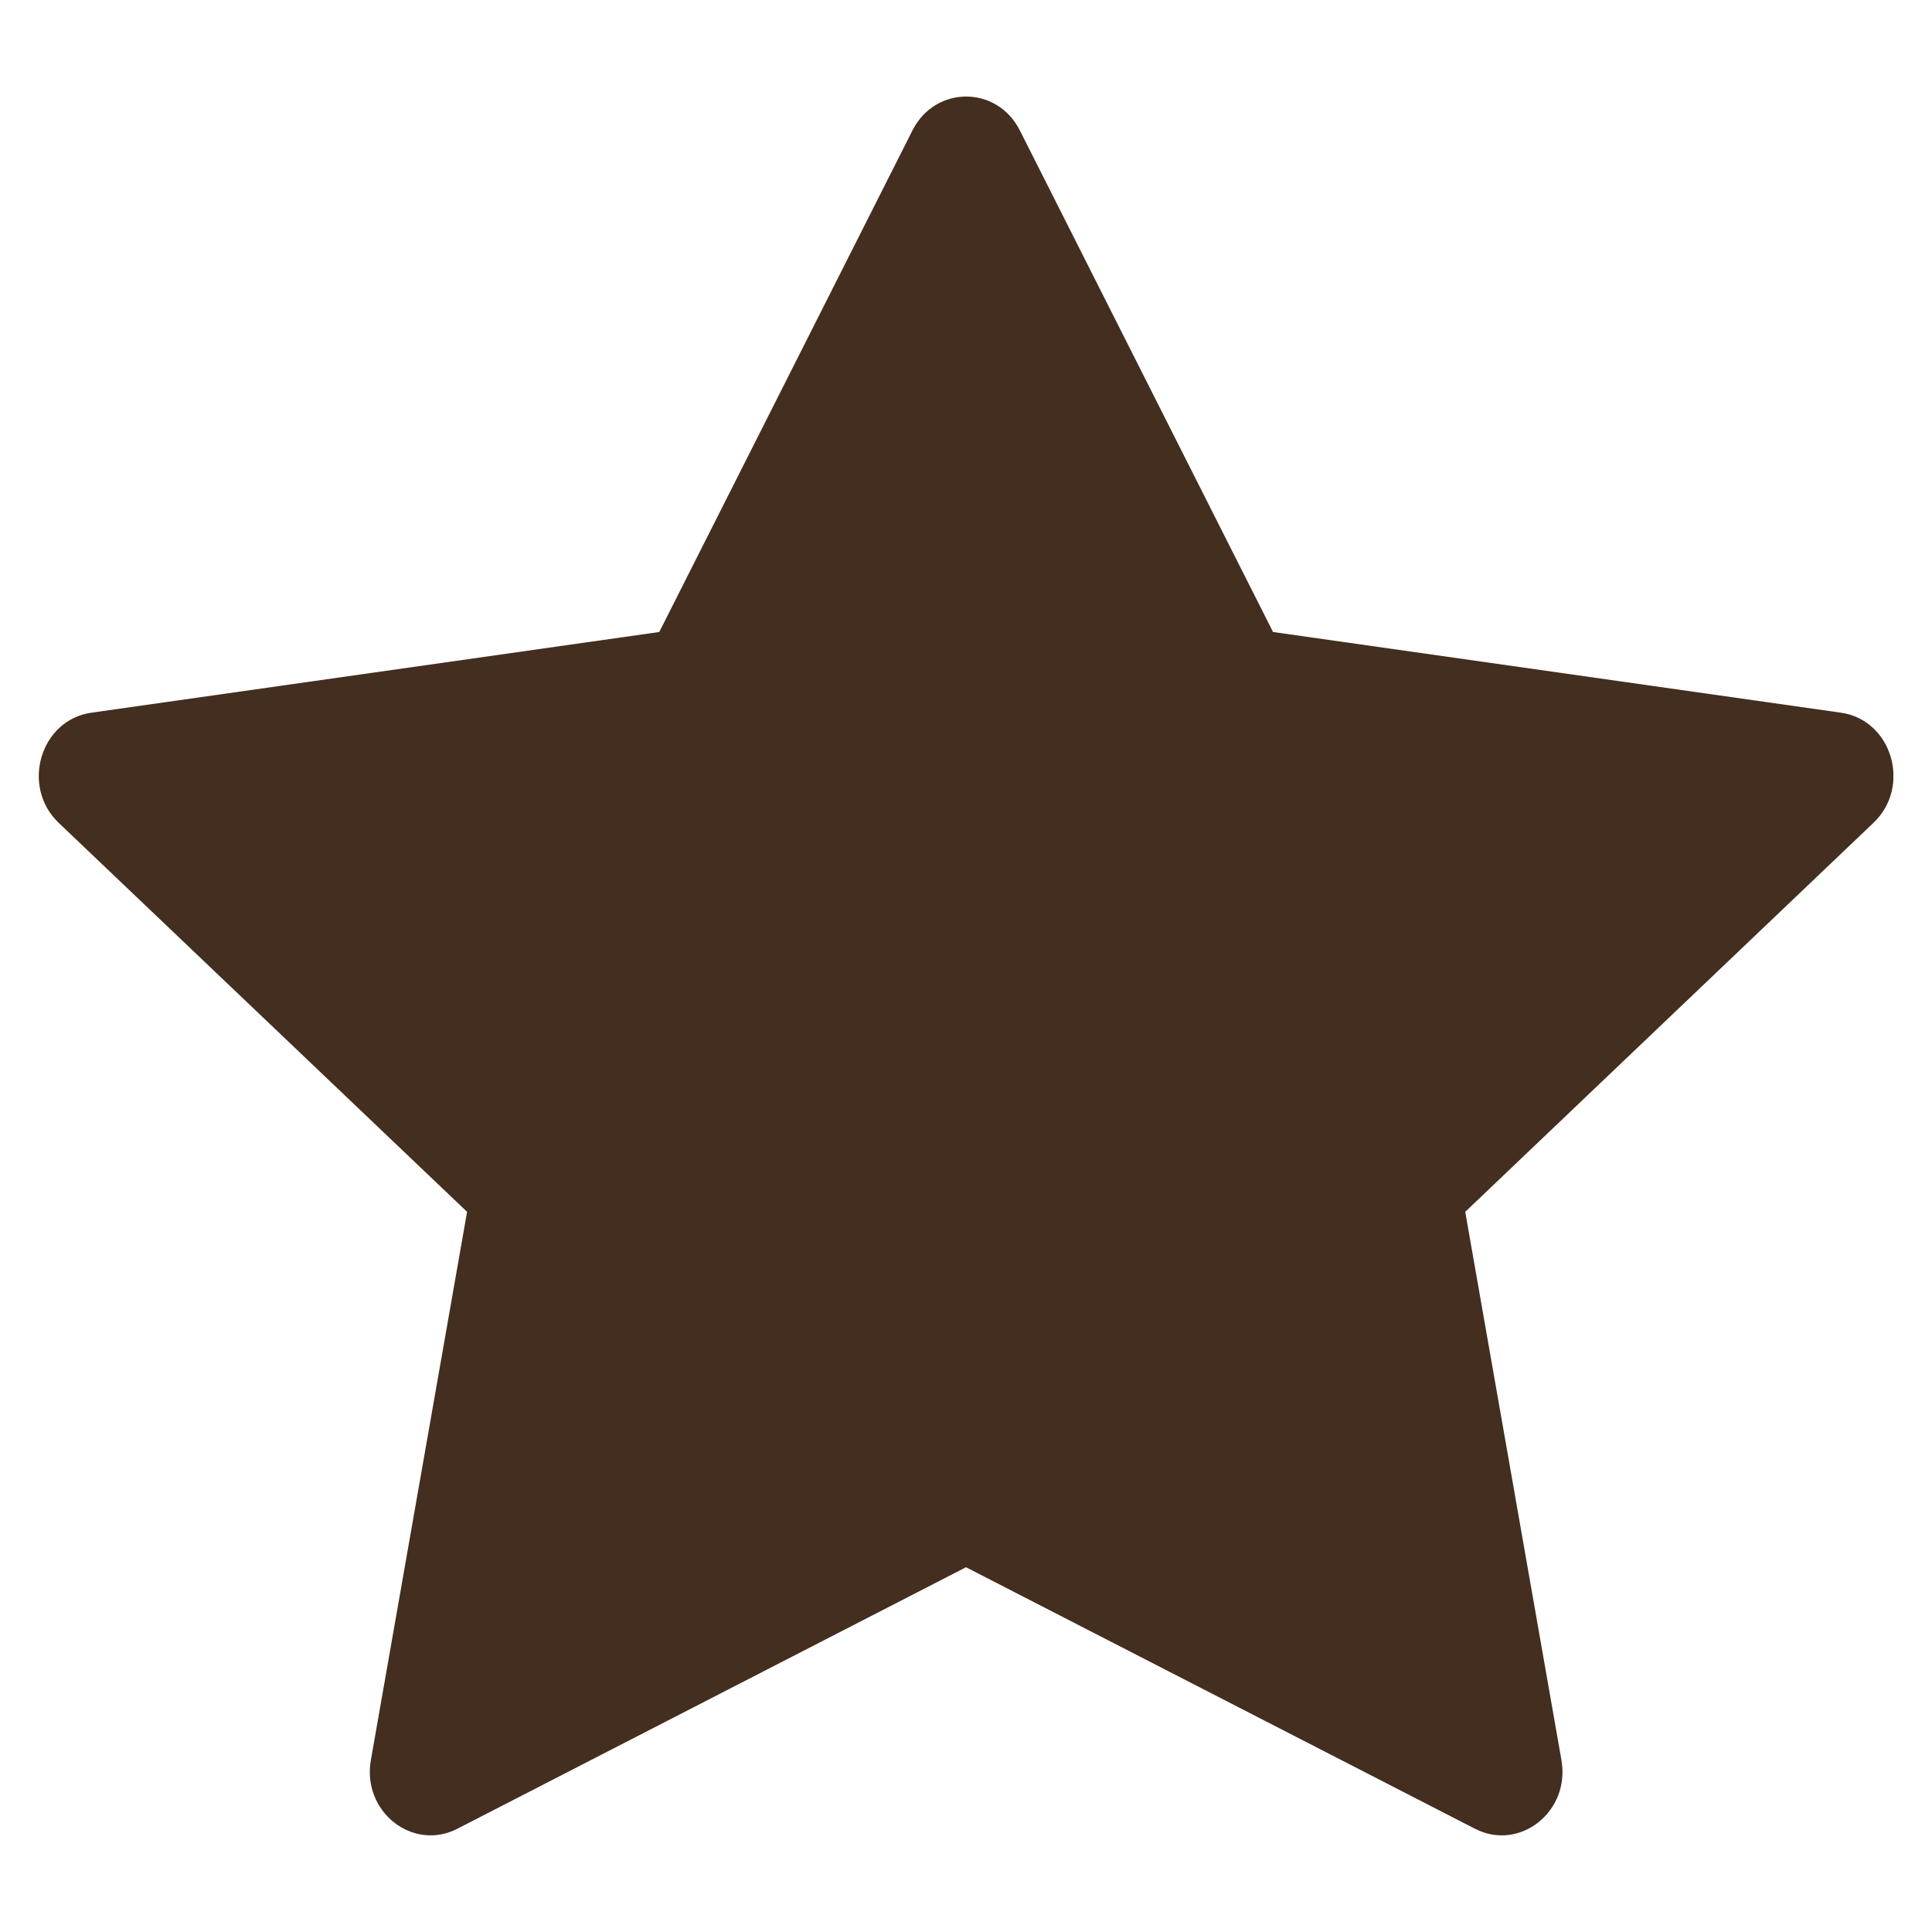 <svg width="25" height="25" viewBox="0 0 25 25" fill="none" xmlns="http://www.w3.org/2000/svg">
<g clip-path="url(#clip0_631_5516)">
<path d="M5.918 23.664C5.339 23.961 4.682 23.441 4.799 22.776L6.044 15.681L0.759 10.647C0.266 10.176 0.522 9.315 1.184 9.222L8.531 8.178L11.807 1.688C12.102 1.103 12.902 1.103 13.197 1.688L16.473 8.178L23.82 9.222C24.482 9.315 24.738 10.176 24.243 10.647L18.96 15.681L20.205 22.776C20.322 23.441 19.665 23.961 19.086 23.664L12.5 20.28L5.918 23.664Z" fill="#432E1F"/>
</g>
<defs>
<clipPath id="clip0_631_5516">
<rect width="24" height="24" fill="white" transform="translate(0.5 0.5)"/>
</clipPath>
</defs>
</svg>
